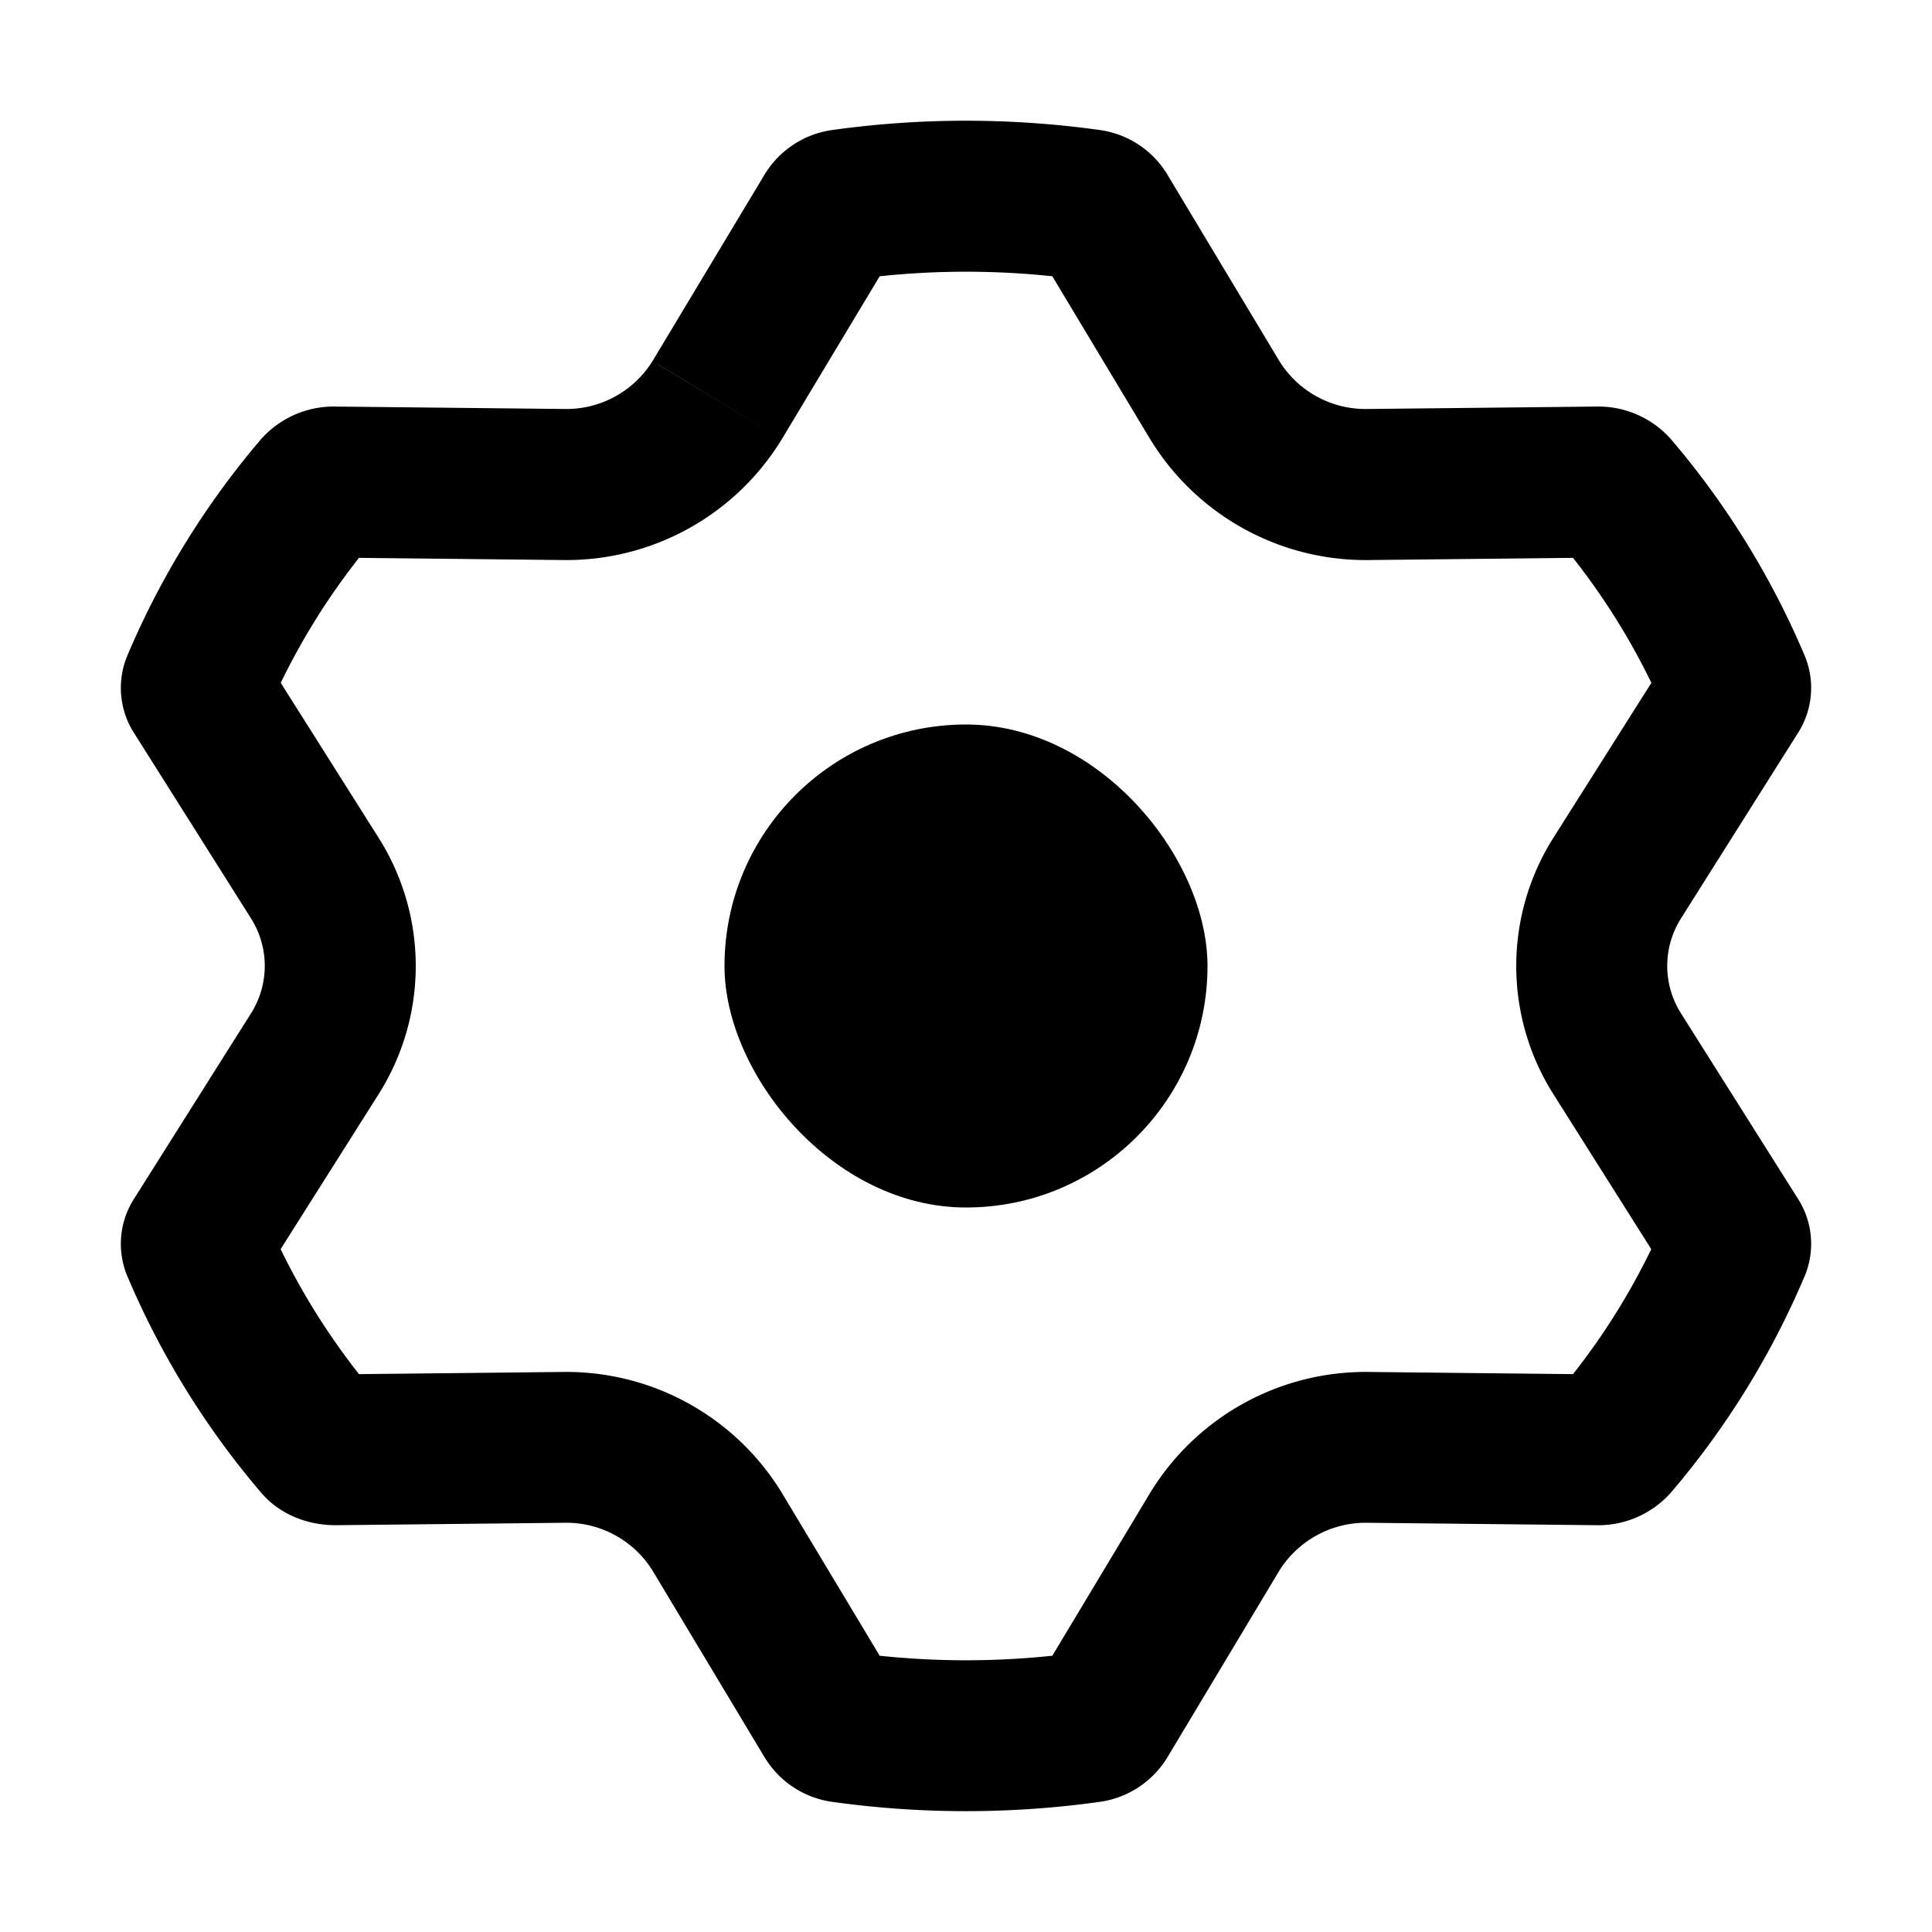 <svg xmlns="http://www.w3.org/2000/svg" width="16" height="16" fill="currentColor" viewBox="0 0 16 16"><path fill-rule="evenodd" d="M9.67 1.449a.781.781 0 0 0-.56-.372 8.014 8.014 0 0 0-2.22 0 .781.781 0 0 0-.56.372L5.404 2.99a.84.84 0 0 1-.731.397l-1.887-.02a.804.804 0 0 0-.623.269 6.901 6.901 0 0 0-1.112 1.802.693.693 0 0 0 .064.64l.962 1.525a.736.736 0 0 1 0 .792L1.115 9.92a.693.693 0 0 0-.064.64 6.9 6.9 0 0 0 1.112 1.802c.15.177.382.271.623.269l1.887-.02a.84.84 0 0 1 .731.396l.926 1.543a.781.781 0 0 0 .56.372 8.008 8.008 0 0 0 2.22 0 .782.782 0 0 0 .56-.372l.925-1.543a.845.845 0 0 1 .732-.396l1.887.02a.804.804 0 0 0 .623-.269 6.903 6.903 0 0 0 1.112-1.802.693.693 0 0 0-.064-.64l-.962-1.525a.736.736 0 0 1 0-.792l.962-1.525a.693.693 0 0 0 .064-.64 6.901 6.901 0 0 0-1.112-1.802.804.804 0 0 0-.623-.269l-1.887.02a.84.84 0 0 1-.732-.397L9.67 1.45Zm0 0-.002.001-.02.012.02-.012.002-.001Zm-.022.013-.002.001ZM5.445 3.016l1.031.619A2.09 2.09 0 0 1 4.66 4.638L2.973 4.62a5.66 5.66 0 0 0-.648 1.035l.809 1.281a1.986 1.986 0 0 1 0 2.128l-.81 1.281c.178.366.395.712.649 1.035l1.687-.018a2.09 2.09 0 0 1 1.816 1.003l-1.072.643 1.072-.643.809 1.347a6.797 6.797 0 0 0 1.43 0l.809-1.347a2.09 2.09 0 0 1 1.816-1.003l1.687.018a5.64 5.64 0 0 0 .648-1.035l-.809-1.281a1.986 1.986 0 0 1 0-2.128l.81-1.281a5.66 5.66 0 0 0-.649-1.035l-1.687.018a2.09 2.09 0 0 1-1.816-1.003l-.809-1.347a6.788 6.788 0 0 0-1.43 0l-.809 1.347-1.031-.62Z" clip-rule="evenodd"/><rect width="4" height="4" x="6" y="6" rx="2"/></svg>
